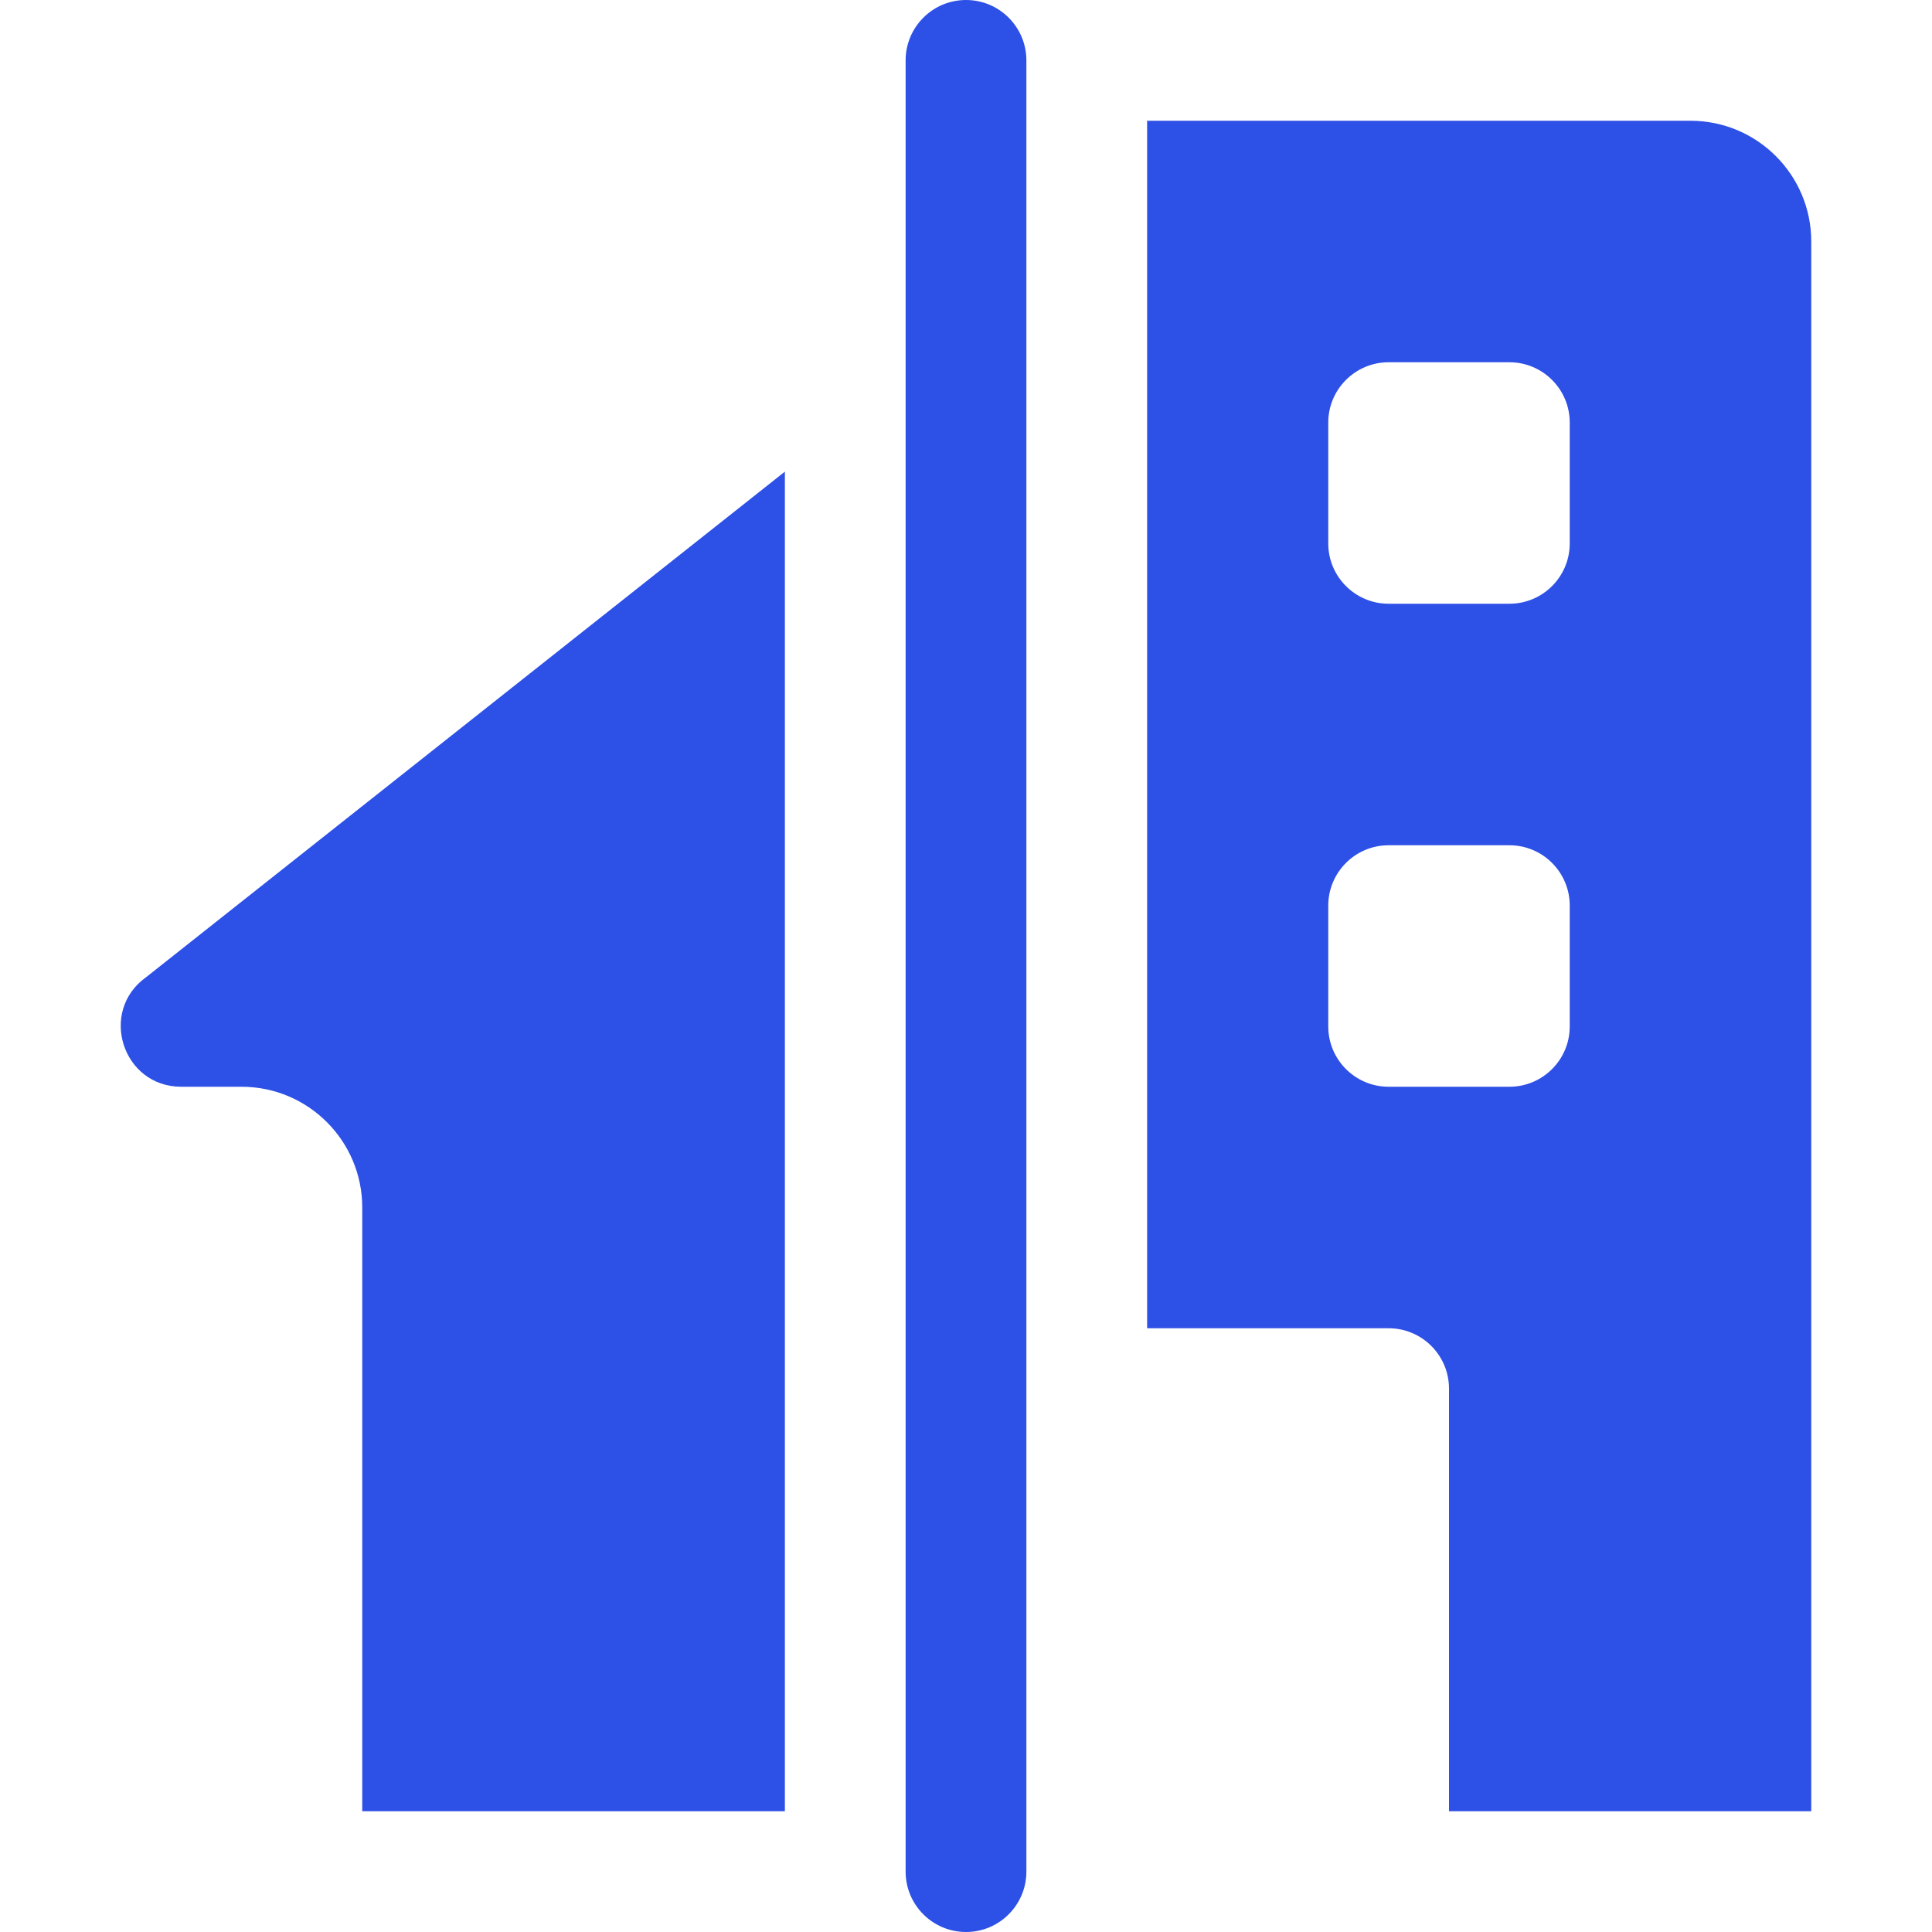 <svg width="16" height="16" viewBox="0 0 16 16" fill="none" xmlns="http://www.w3.org/2000/svg">
<path d="M8 0C8.276 0 8.5 0.224 8.5 0.5V15.5C8.5 15.776 8.276 16 8 16C7.724 16 7.5 15.776 7.5 15.5V0.5C7.5 0.224 7.724 0 8 0Z" fill="#2D50E6"/>
<path fill-rule="evenodd" clip-rule="evenodd" d="M9.5 11H11.5C11.776 11 12 11.224 12 11.5V15H15V2C15 1.448 14.552 1 14 1H9.5V11ZM11 3.5C11 3.224 11.224 3 11.5 3H12.5C12.776 3 13 3.224 13 3.5V4.5C13 4.776 12.776 5 12.5 5H11.5C11.224 5 11 4.776 11 4.5V3.5ZM11 7.5C11 7.224 11.224 7 11.5 7H12.5C12.776 7 13 7.224 13 7.5V8.5C13 8.776 12.776 9 12.5 9H11.5C11.224 9 11 8.776 11 8.5V7.5Z" fill="#2D50E6"/>
<path d="M1.211 8.092L6.5 3.906V15H3V10C3 9.448 2.552 9 2 9H1.501C1.014 9 0.814 8.375 1.211 8.092Z" fill="#2D50E6"/>
</svg>
